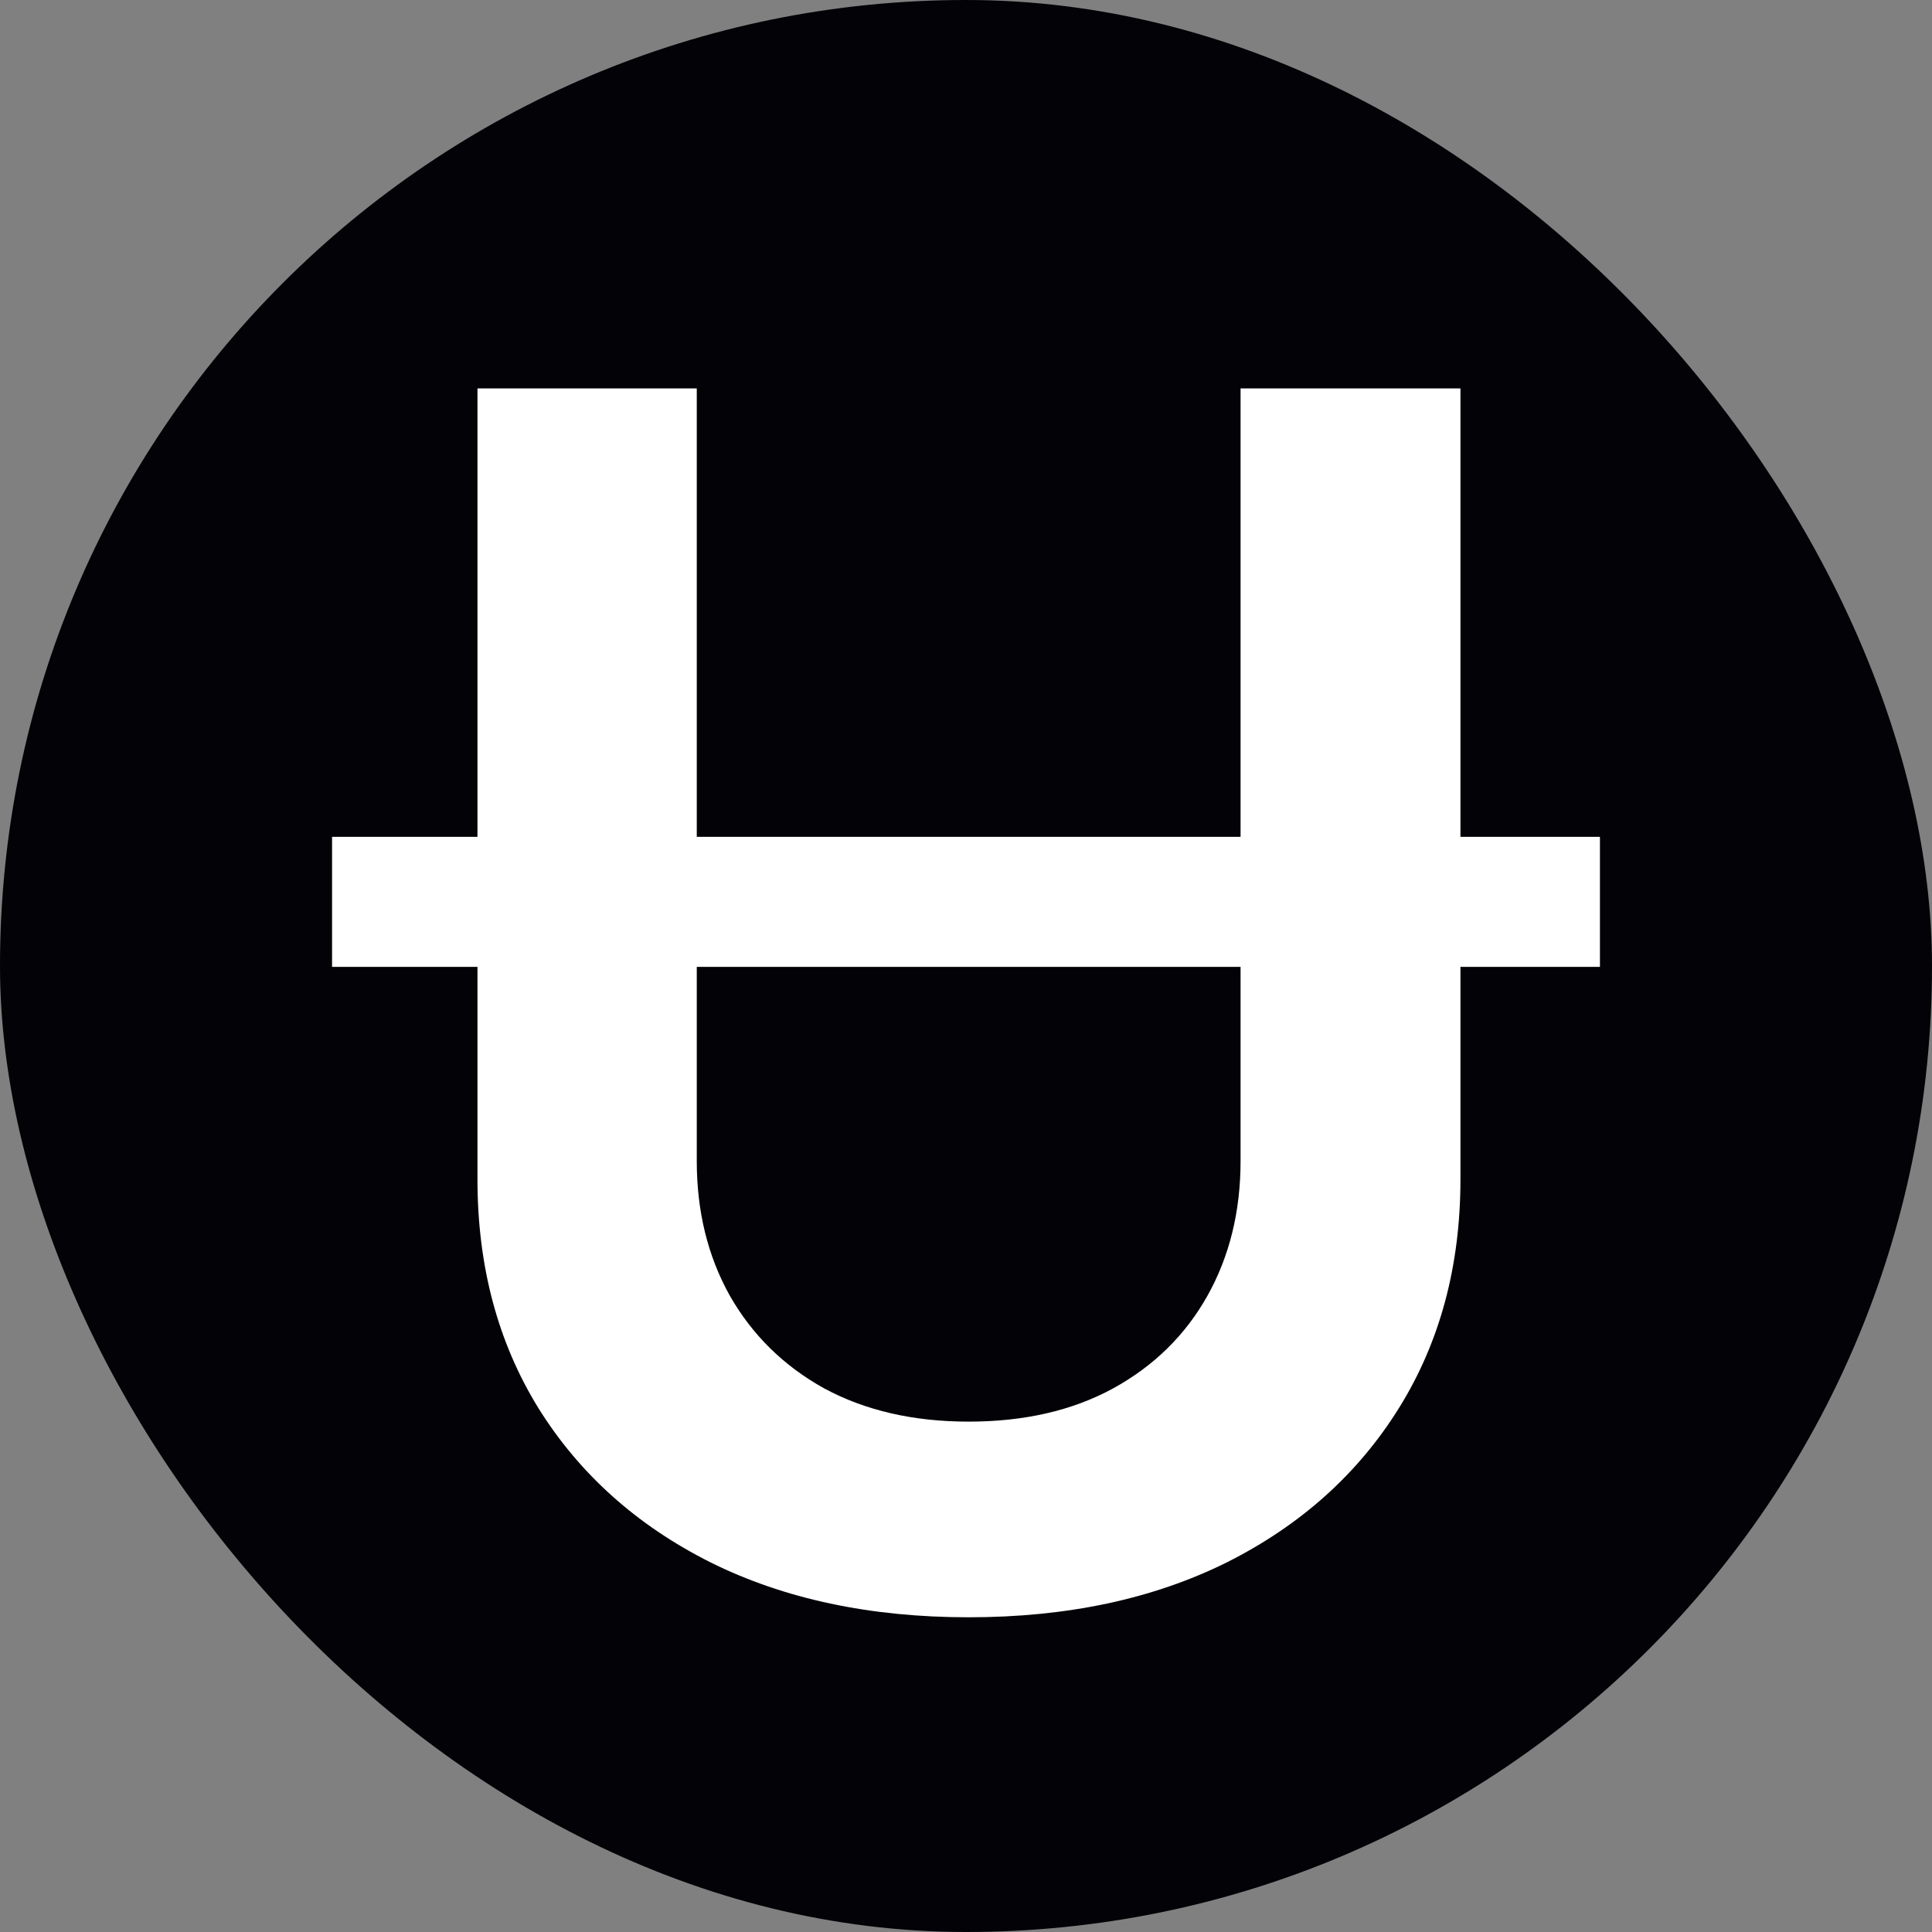 <svg width="96" height="96" viewBox="0 0 96 96" fill="none" xmlns="http://www.w3.org/2000/svg">
<rect x="0" y="0" width="96" height="96" fill="#808080" stroke="none"/>
<rect width="96" height="96" rx="48" fill="#020207"/>
<path d="M79.5 41.583V48.044H16.5V41.583H79.5ZM61.643 19.3H72.569V58.598C72.569 62.906 71.55 66.694 69.514 69.964C67.478 73.234 64.629 75.79 60.967 77.63C57.306 79.451 53.027 80.362 48.132 80.362C43.237 80.362 38.959 79.451 35.297 77.63C31.636 75.79 28.787 73.234 26.75 69.964C24.734 66.694 23.725 62.906 23.725 58.598V19.3H34.622V57.687C34.622 60.194 35.17 62.426 36.266 64.384C37.383 66.342 38.949 67.879 40.966 68.995C43.002 70.092 45.391 70.64 48.132 70.64C50.893 70.64 53.282 70.092 55.299 68.995C57.335 67.879 58.901 66.342 59.998 64.384C61.094 62.426 61.643 60.194 61.643 57.687V19.3Z" fill="white"/>
</svg>
